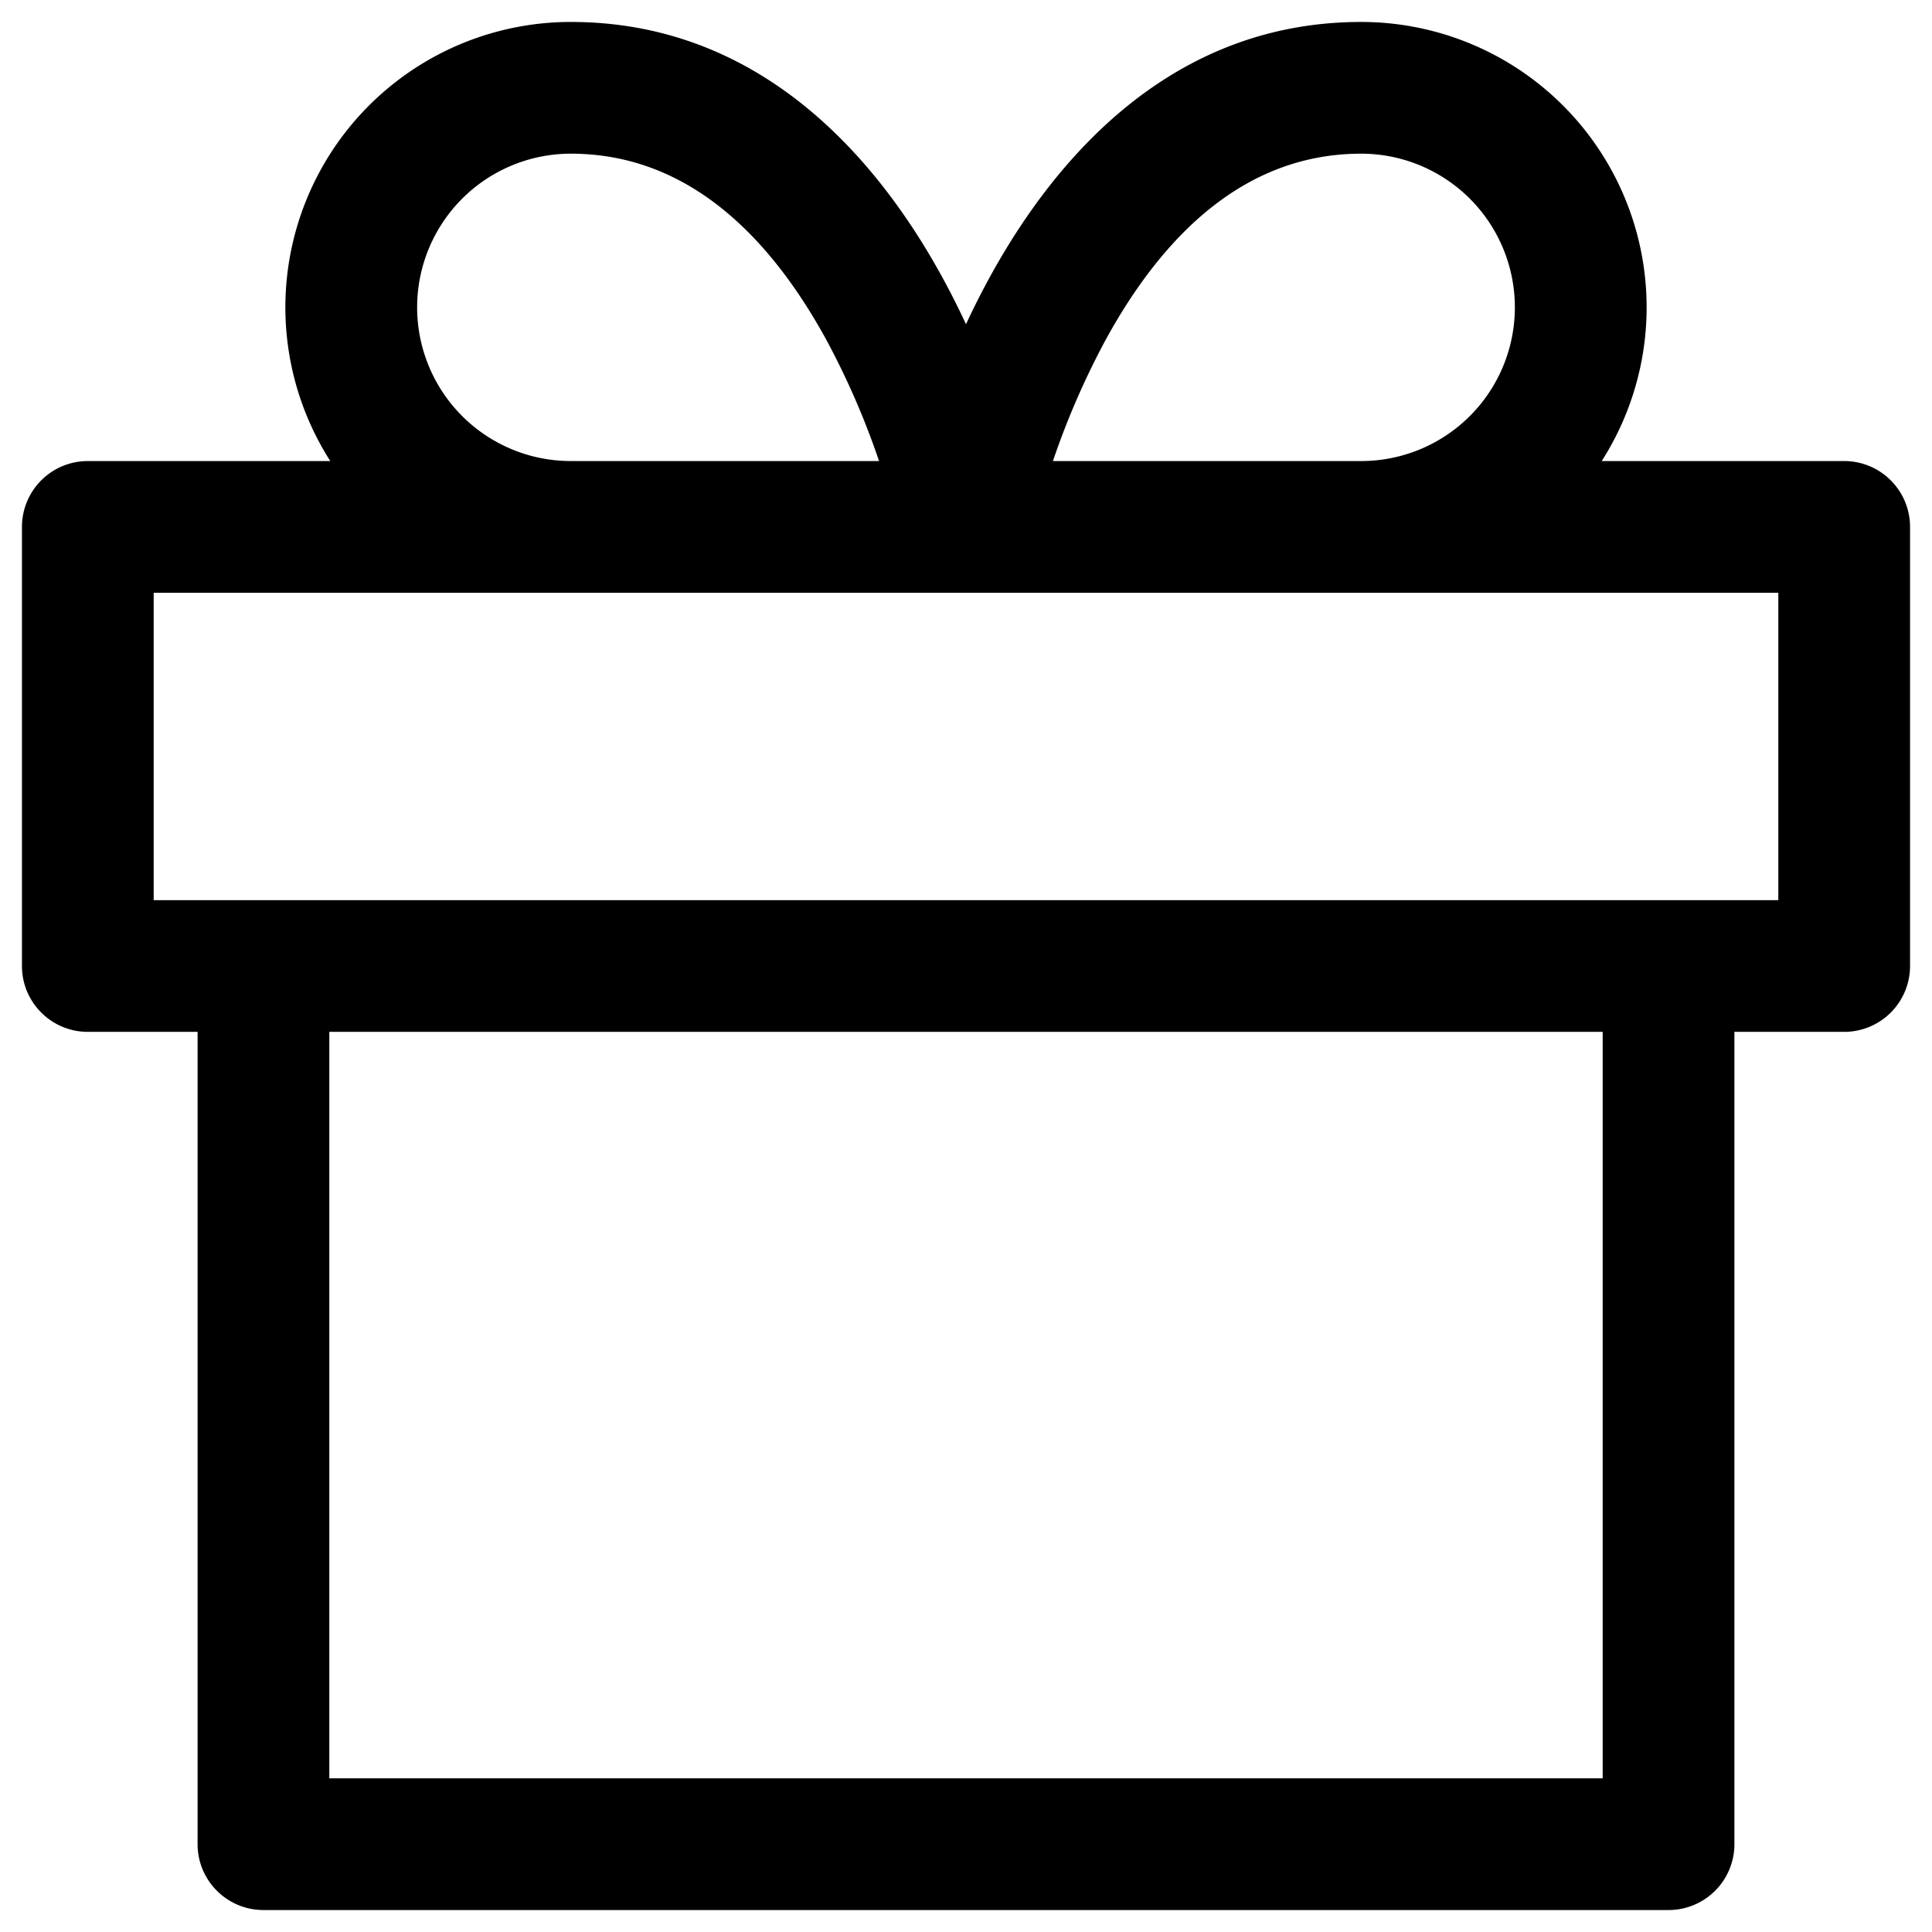<svg xmlns="http://www.w3.org/2000/svg" width="16" height="16" fill="none" aria-labelledby="gift-icon" viewBox="0 0 22 22"><desc>Gift Icon</desc><path fill="#000" fill-rule="evenodd" d="M6.5 1.75a1.75 1.75 0 1 0 0 3.5h3.51a9 9 0 0 0-.605-1.389C8.762 2.691 7.833 1.75 6.5 1.75m5.49 3.5h3.51a1.75 1.75 0 0 0 0-3.5c-1.333 0-2.262.941-2.905 2.111a9 9 0 0 0-.605 1.389M1.75 6.75v3.5h18.5v-3.5zm18 5H21a.75.75 0 0 0 .75-.75V6a.75.75 0 0 0-.75-.75h-2.761a3.25 3.25 0 0 0-2.739-5c-2.167 0-3.488 1.559-4.22 2.889a9 9 0 0 0-.28.553 9 9 0 0 0-.28-.553C9.988 1.809 8.667.25 6.5.25a3.25 3.25 0 0 0-2.739 5H1A.75.75 0 0 0 .25 6v5c0 .414.336.75.75.75h1.25V21c0 .414.336.75.75.75h16a.75.75 0 0 0 .75-.75zm-1.5 0H3.75v8.5h14.5z" clip-rule="evenodd"/></svg>